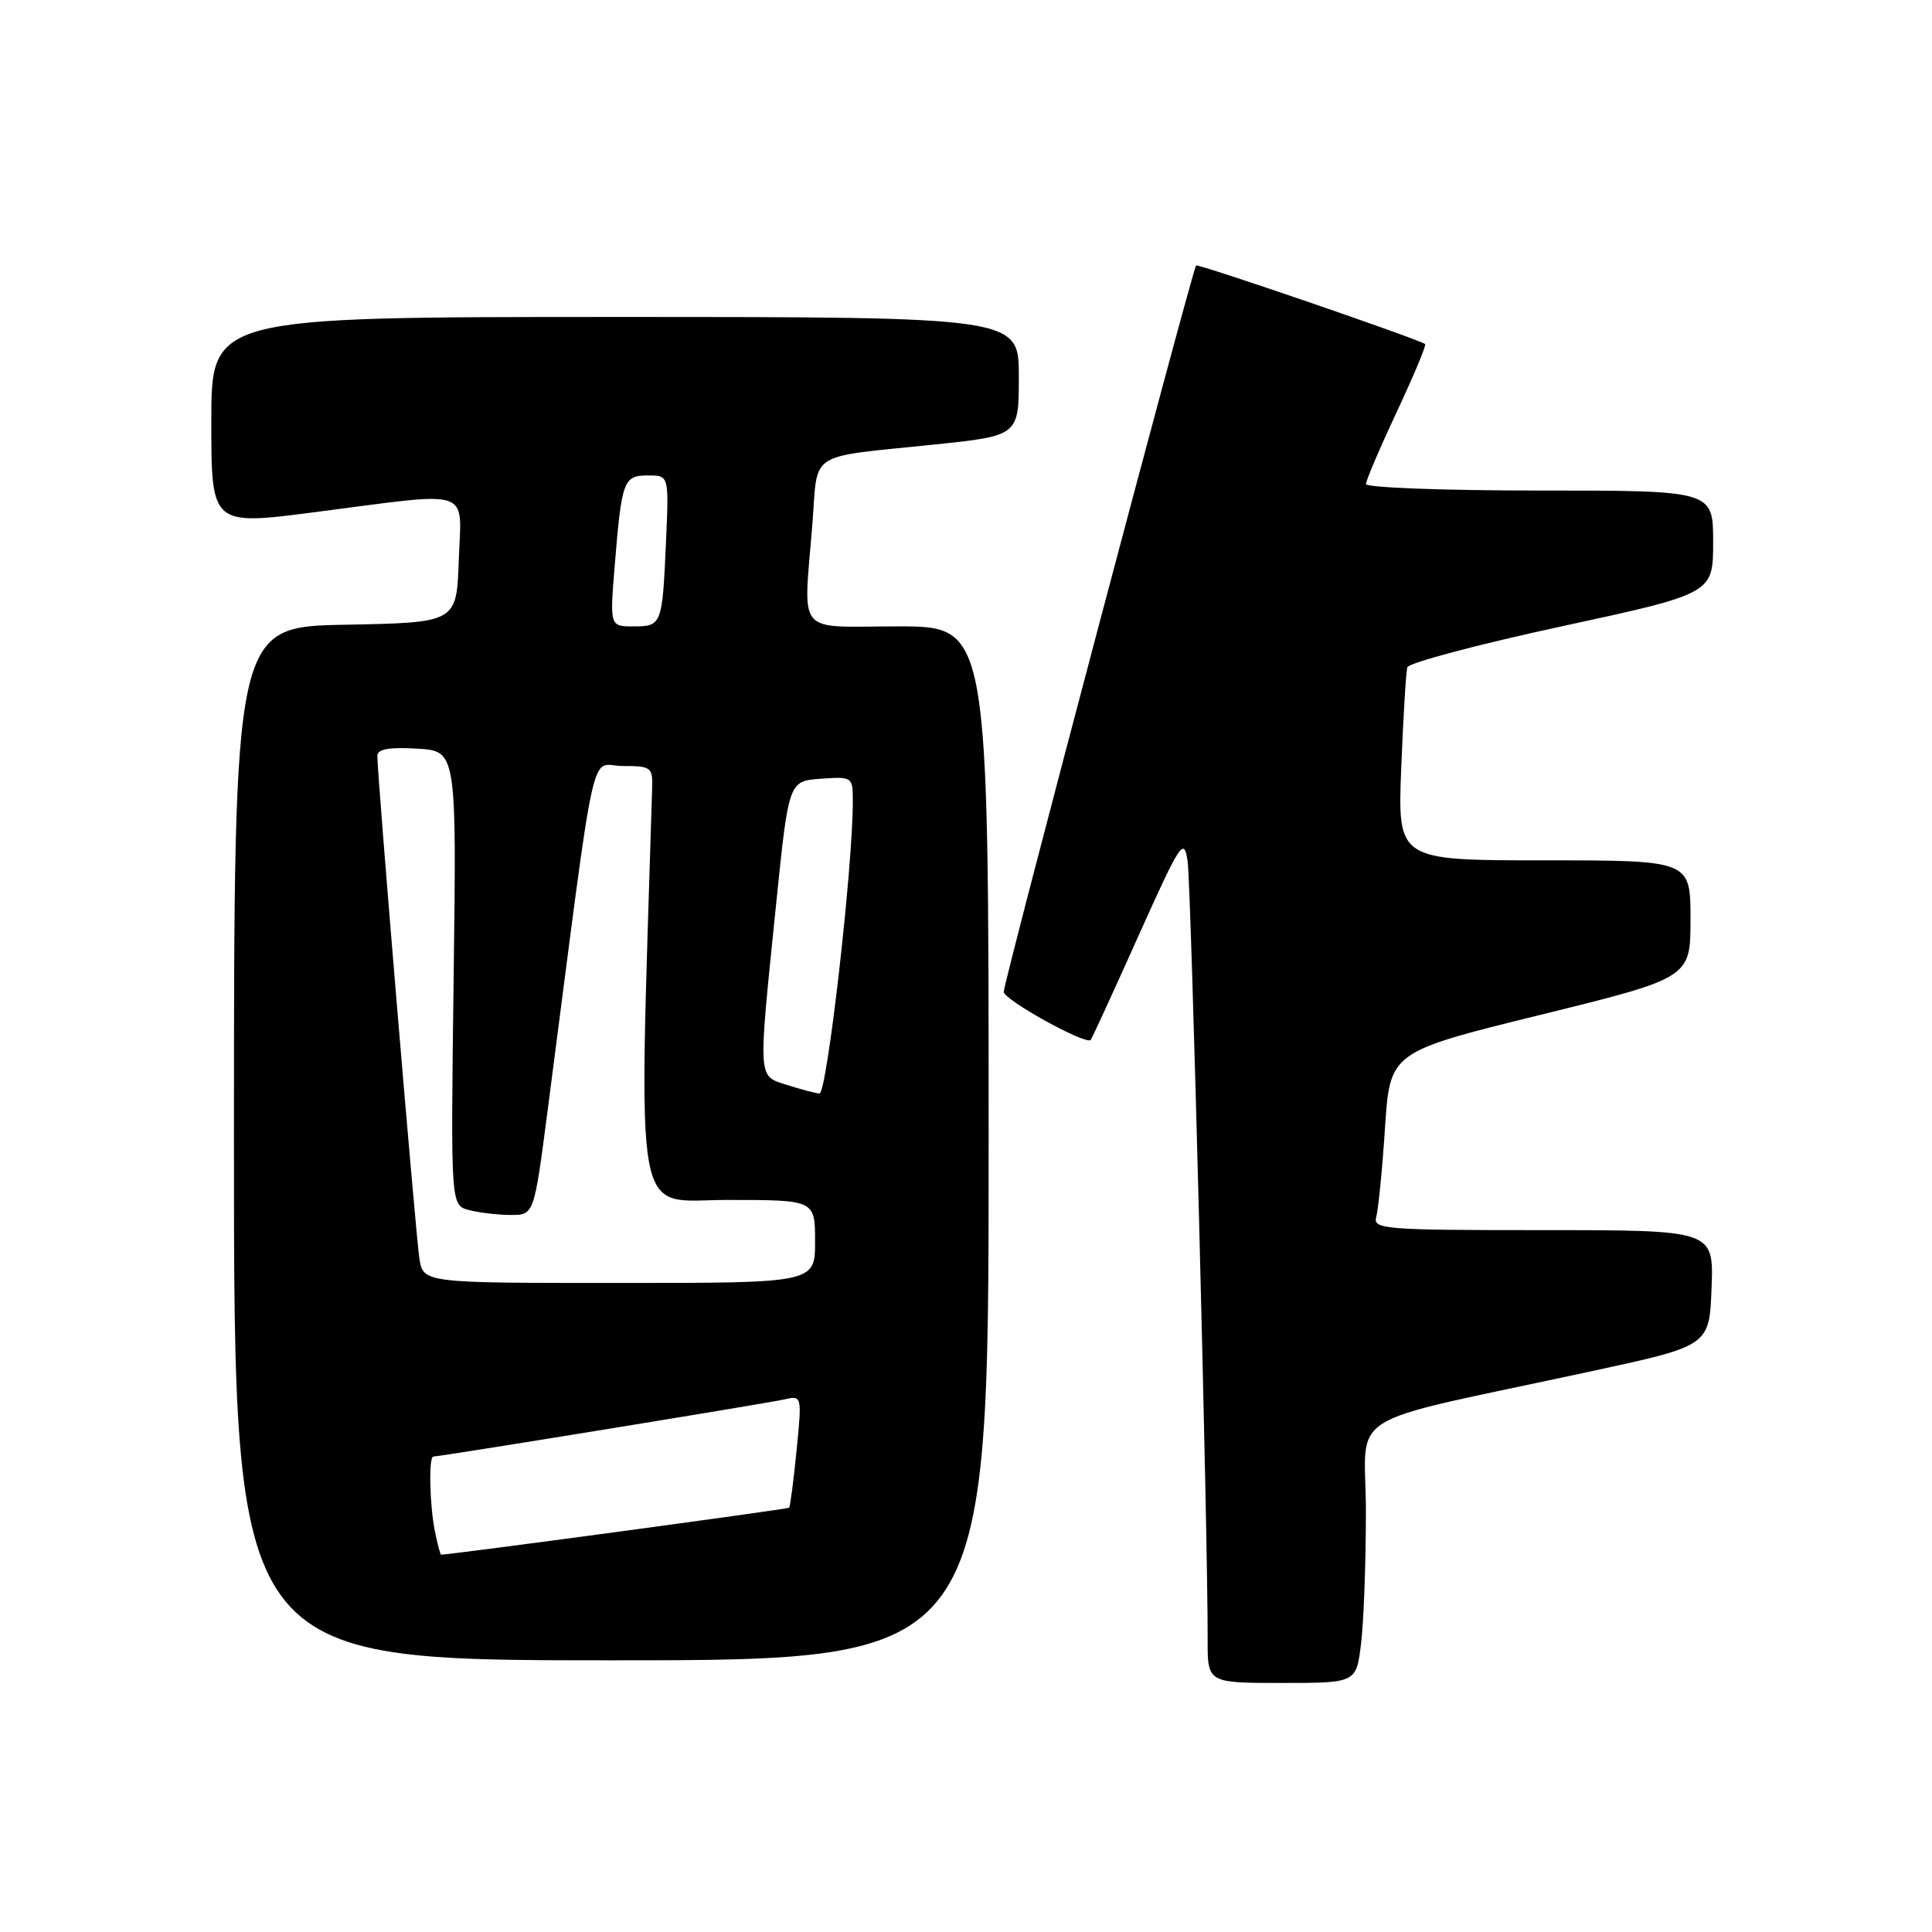 <?xml version="1.0" encoding="UTF-8" standalone="no"?>
<!DOCTYPE svg PUBLIC "-//W3C//DTD SVG 1.1//EN" "http://www.w3.org/Graphics/SVG/1.1/DTD/svg11.dtd" >
<svg xmlns="http://www.w3.org/2000/svg" xmlns:xlink="http://www.w3.org/1999/xlink" version="1.1" viewBox="0 0 256 256">
 <g >
 <path fill="currentColor"
d=" M 180.35 217.75 C 180.70 214.86 180.99 207.03 180.99 200.35 C 181.00 186.55 177.05 189.01 211.00 181.67 C 226.50 178.32 226.50 178.32 226.79 170.66 C 227.08 163.00 227.08 163.00 204.47 163.00 C 183.42 163.00 181.90 162.88 182.36 161.25 C 182.63 160.29 183.16 154.97 183.52 149.44 C 184.19 139.38 184.19 139.38 204.09 134.48 C 224.00 129.57 224.00 129.57 224.00 121.79 C 224.00 114.00 224.00 114.00 204.59 114.00 C 185.19 114.00 185.19 114.00 185.67 101.75 C 185.94 95.01 186.30 89.01 186.48 88.42 C 186.66 87.83 195.85 85.39 206.90 83.00 C 227.00 78.65 227.00 78.65 227.00 71.83 C 227.00 65.00 227.00 65.00 204.00 65.00 C 191.35 65.00 181.00 64.61 181.00 64.14 C 181.00 63.66 182.84 59.35 185.09 54.56 C 187.33 49.76 189.02 45.73 188.84 45.59 C 187.89 44.91 158.76 34.91 158.49 35.18 C 158.01 35.67 133.00 130.10 133.00 131.42 C 133.00 132.48 143.86 138.49 144.52 137.80 C 144.68 137.63 147.51 131.46 150.82 124.08 C 156.44 111.57 156.88 110.89 157.36 114.08 C 157.84 117.21 160.07 203.90 160.02 217.25 C 160.00 223.00 160.00 223.00 169.86 223.00 C 179.72 223.00 179.72 223.00 180.35 217.75 Z  M 131.00 151.50 C 131.00 83.00 131.00 83.00 119.00 83.00 C 105.20 83.00 106.46 84.53 107.66 69.23 C 108.40 59.66 106.84 60.66 123.75 58.91 C 135.00 57.74 135.00 57.74 135.00 49.87 C 135.00 42.00 135.00 42.00 81.50 42.00 C 28.00 42.00 28.00 42.00 28.00 55.82 C 28.00 69.64 28.00 69.64 41.75 67.86 C 62.95 65.12 61.13 64.51 60.79 74.25 C 60.50 82.50 60.50 82.50 45.75 82.78 C 31.00 83.05 31.00 83.05 31.00 151.53 C 31.00 220.00 31.00 220.00 81.00 220.00 C 131.00 220.00 131.00 220.00 131.00 151.50 Z  M 57.62 202.88 C 56.92 199.33 56.79 193.00 57.42 193.00 C 58.32 193.00 101.64 185.95 103.88 185.44 C 106.27 184.89 106.27 184.89 105.55 192.20 C 105.15 196.21 104.71 199.62 104.56 199.78 C 104.35 199.98 59.74 206.00 58.45 206.00 C 58.34 206.00 57.97 204.59 57.62 202.88 Z  M 55.57 166.75 C 55.09 163.71 50.00 102.89 50.00 100.15 C 50.00 99.26 51.54 98.98 55.25 99.20 C 60.50 99.50 60.50 99.50 60.11 129.60 C 59.72 159.69 59.72 159.69 62.11 160.33 C 63.42 160.68 65.91 160.98 67.63 160.99 C 70.76 161.00 70.76 161.00 72.55 147.25 C 79.18 96.28 78.04 101.50 82.50 101.50 C 86.30 101.50 86.50 101.65 86.41 104.50 C 84.62 163.70 83.76 159.00 96.40 159.00 C 108.00 159.00 108.00 159.00 108.00 164.50 C 108.00 170.00 108.00 170.00 82.05 170.00 C 56.09 170.00 56.09 170.00 55.57 166.75 Z  M 104.25 143.75 C 100.38 142.51 100.43 143.38 102.82 120.00 C 104.50 103.50 104.50 103.50 108.75 103.19 C 112.95 102.89 113.00 102.92 113.00 106.19 C 113.02 114.88 109.57 144.99 108.58 144.90 C 107.99 144.84 106.04 144.33 104.25 143.75 Z  M 81.47 74.75 C 82.38 63.64 82.62 63.00 85.89 63.00 C 88.64 63.00 88.64 63.00 88.25 71.75 C 87.76 82.82 87.69 83.00 83.93 83.00 C 80.79 83.00 80.79 83.00 81.47 74.75 Z "/>
</g>
</svg>